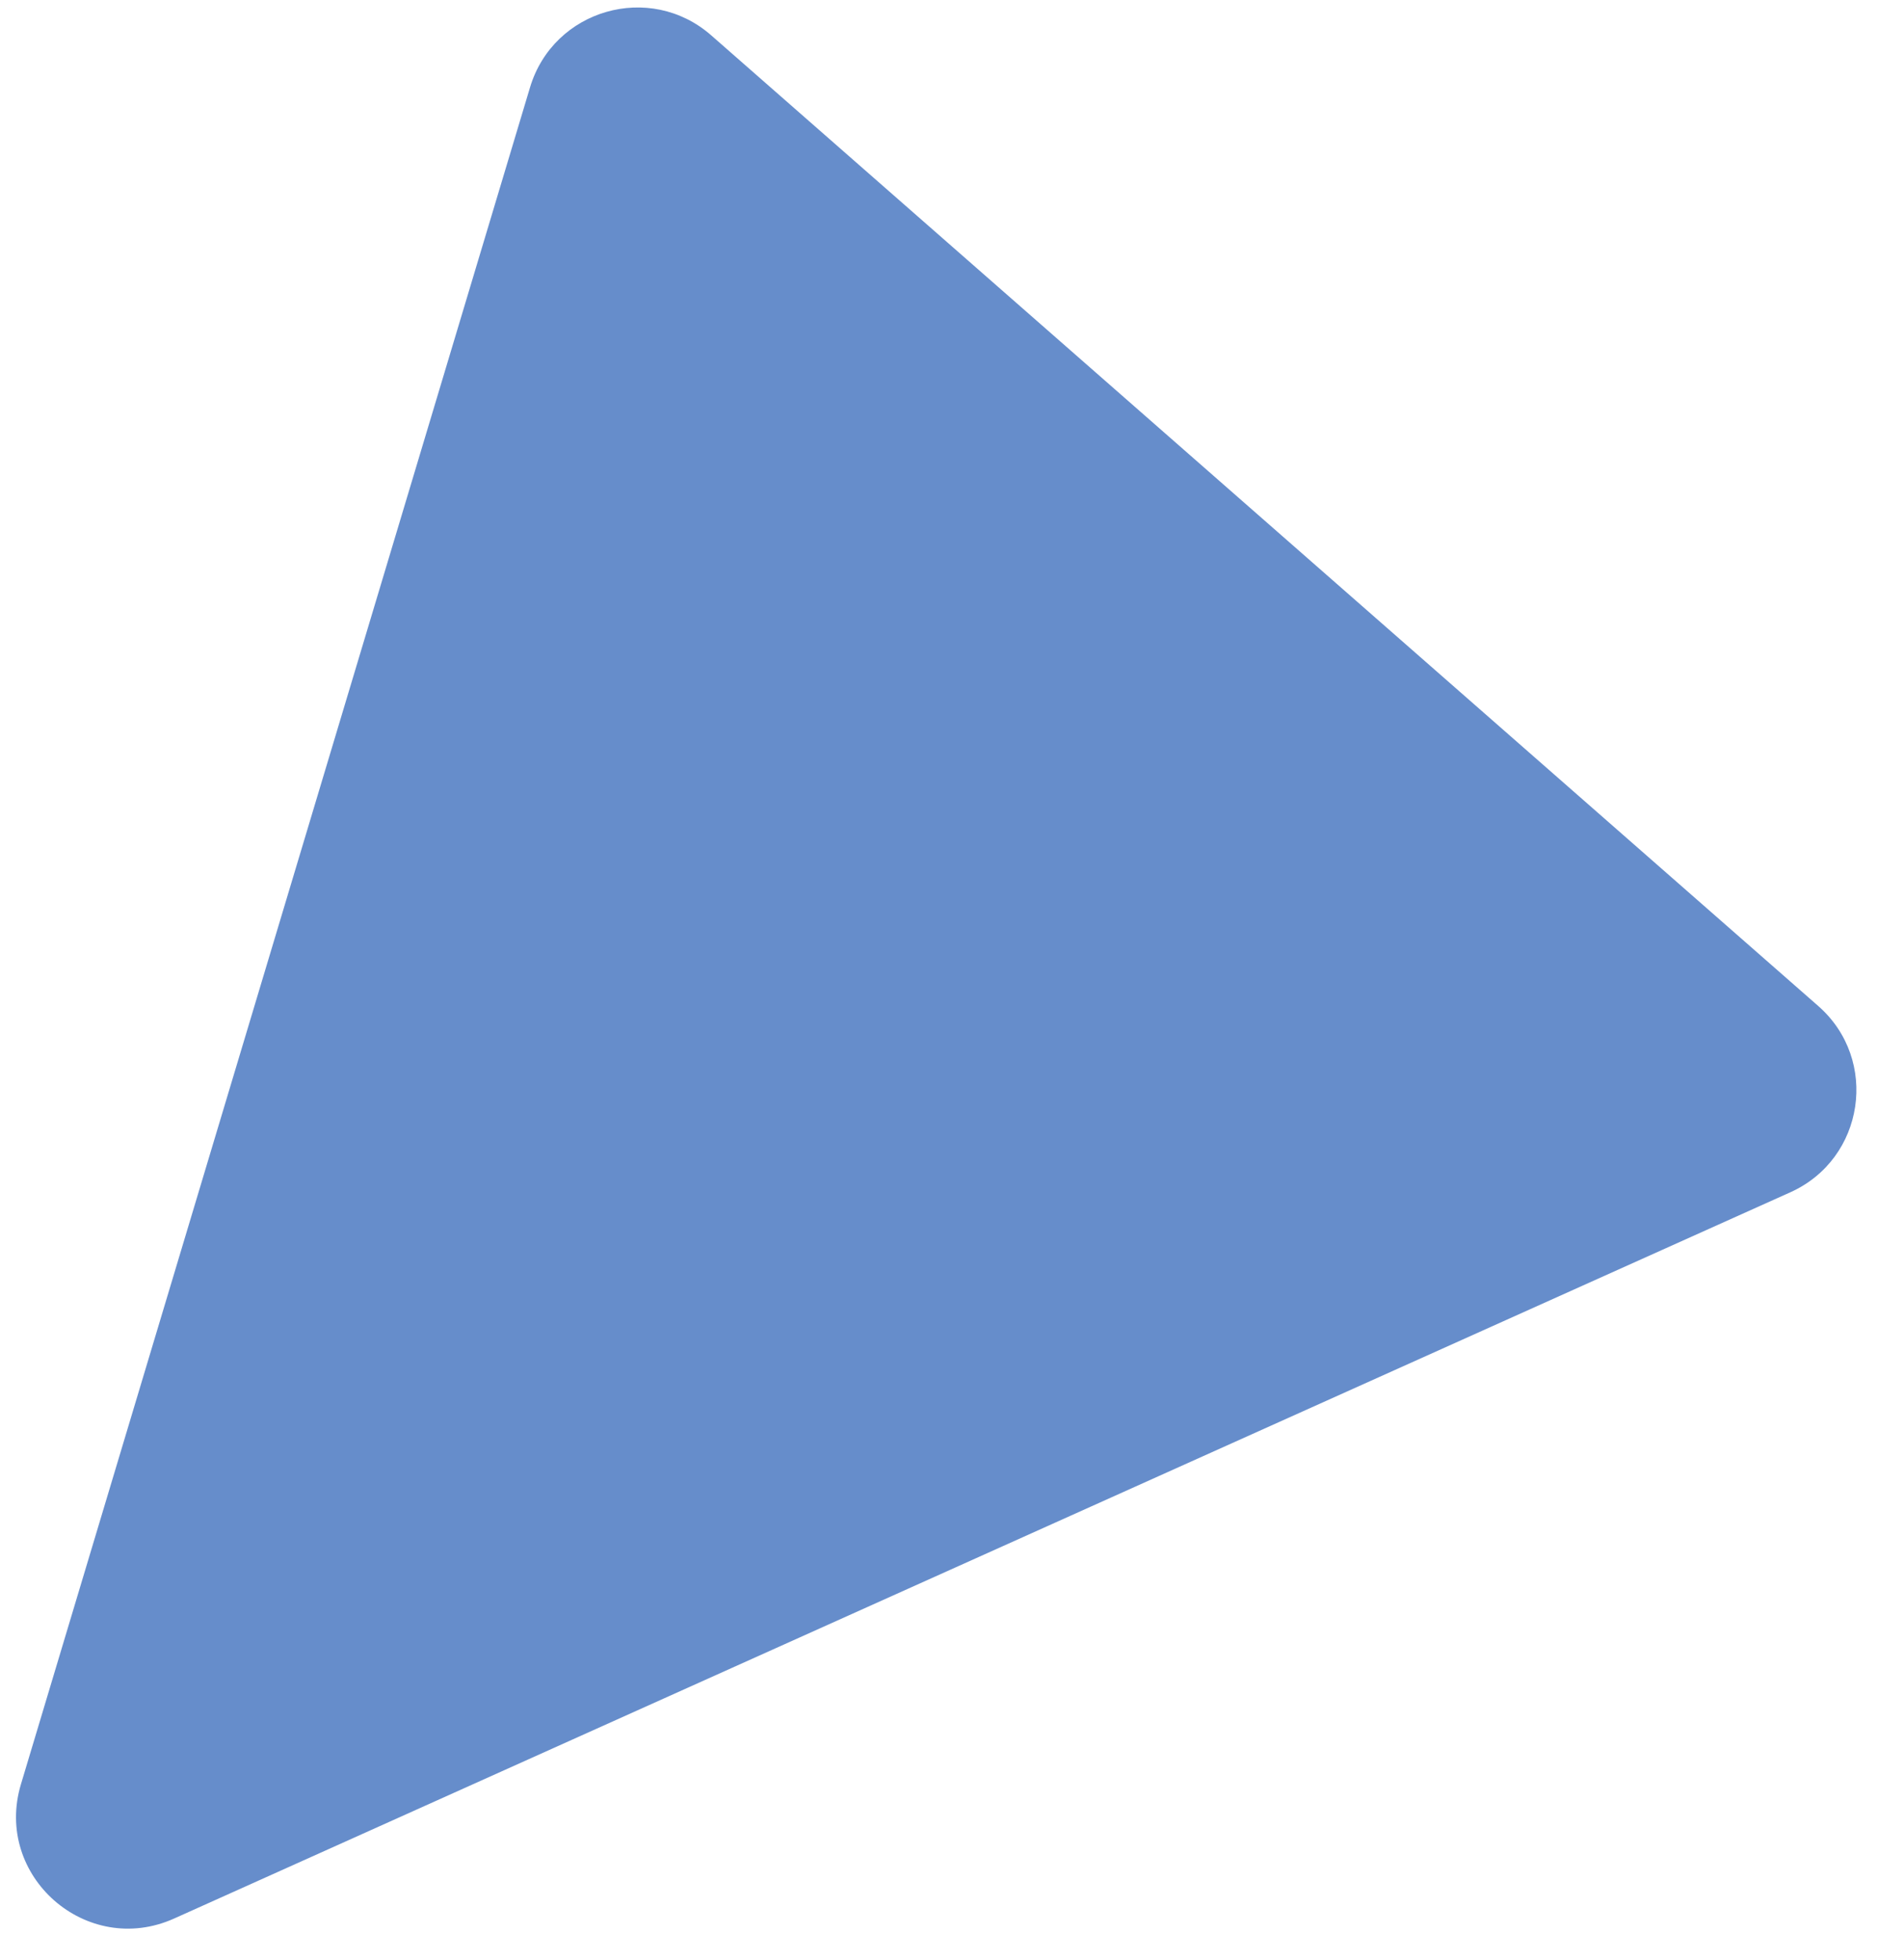 <svg width="34" height="35" viewBox="0 0 34 35" fill="none" xmlns="http://www.w3.org/2000/svg">
<path d="M3.109 34.266C1.546 34.968 -0.119 33.508 0.374 31.867L9.465 1.56C9.884 0.165 11.605 -0.329 12.7 0.631L32.468 17.967C33.563 18.927 33.298 20.698 31.97 21.295L3.109 34.266Z" fill="#668DCB"/>
</svg>
